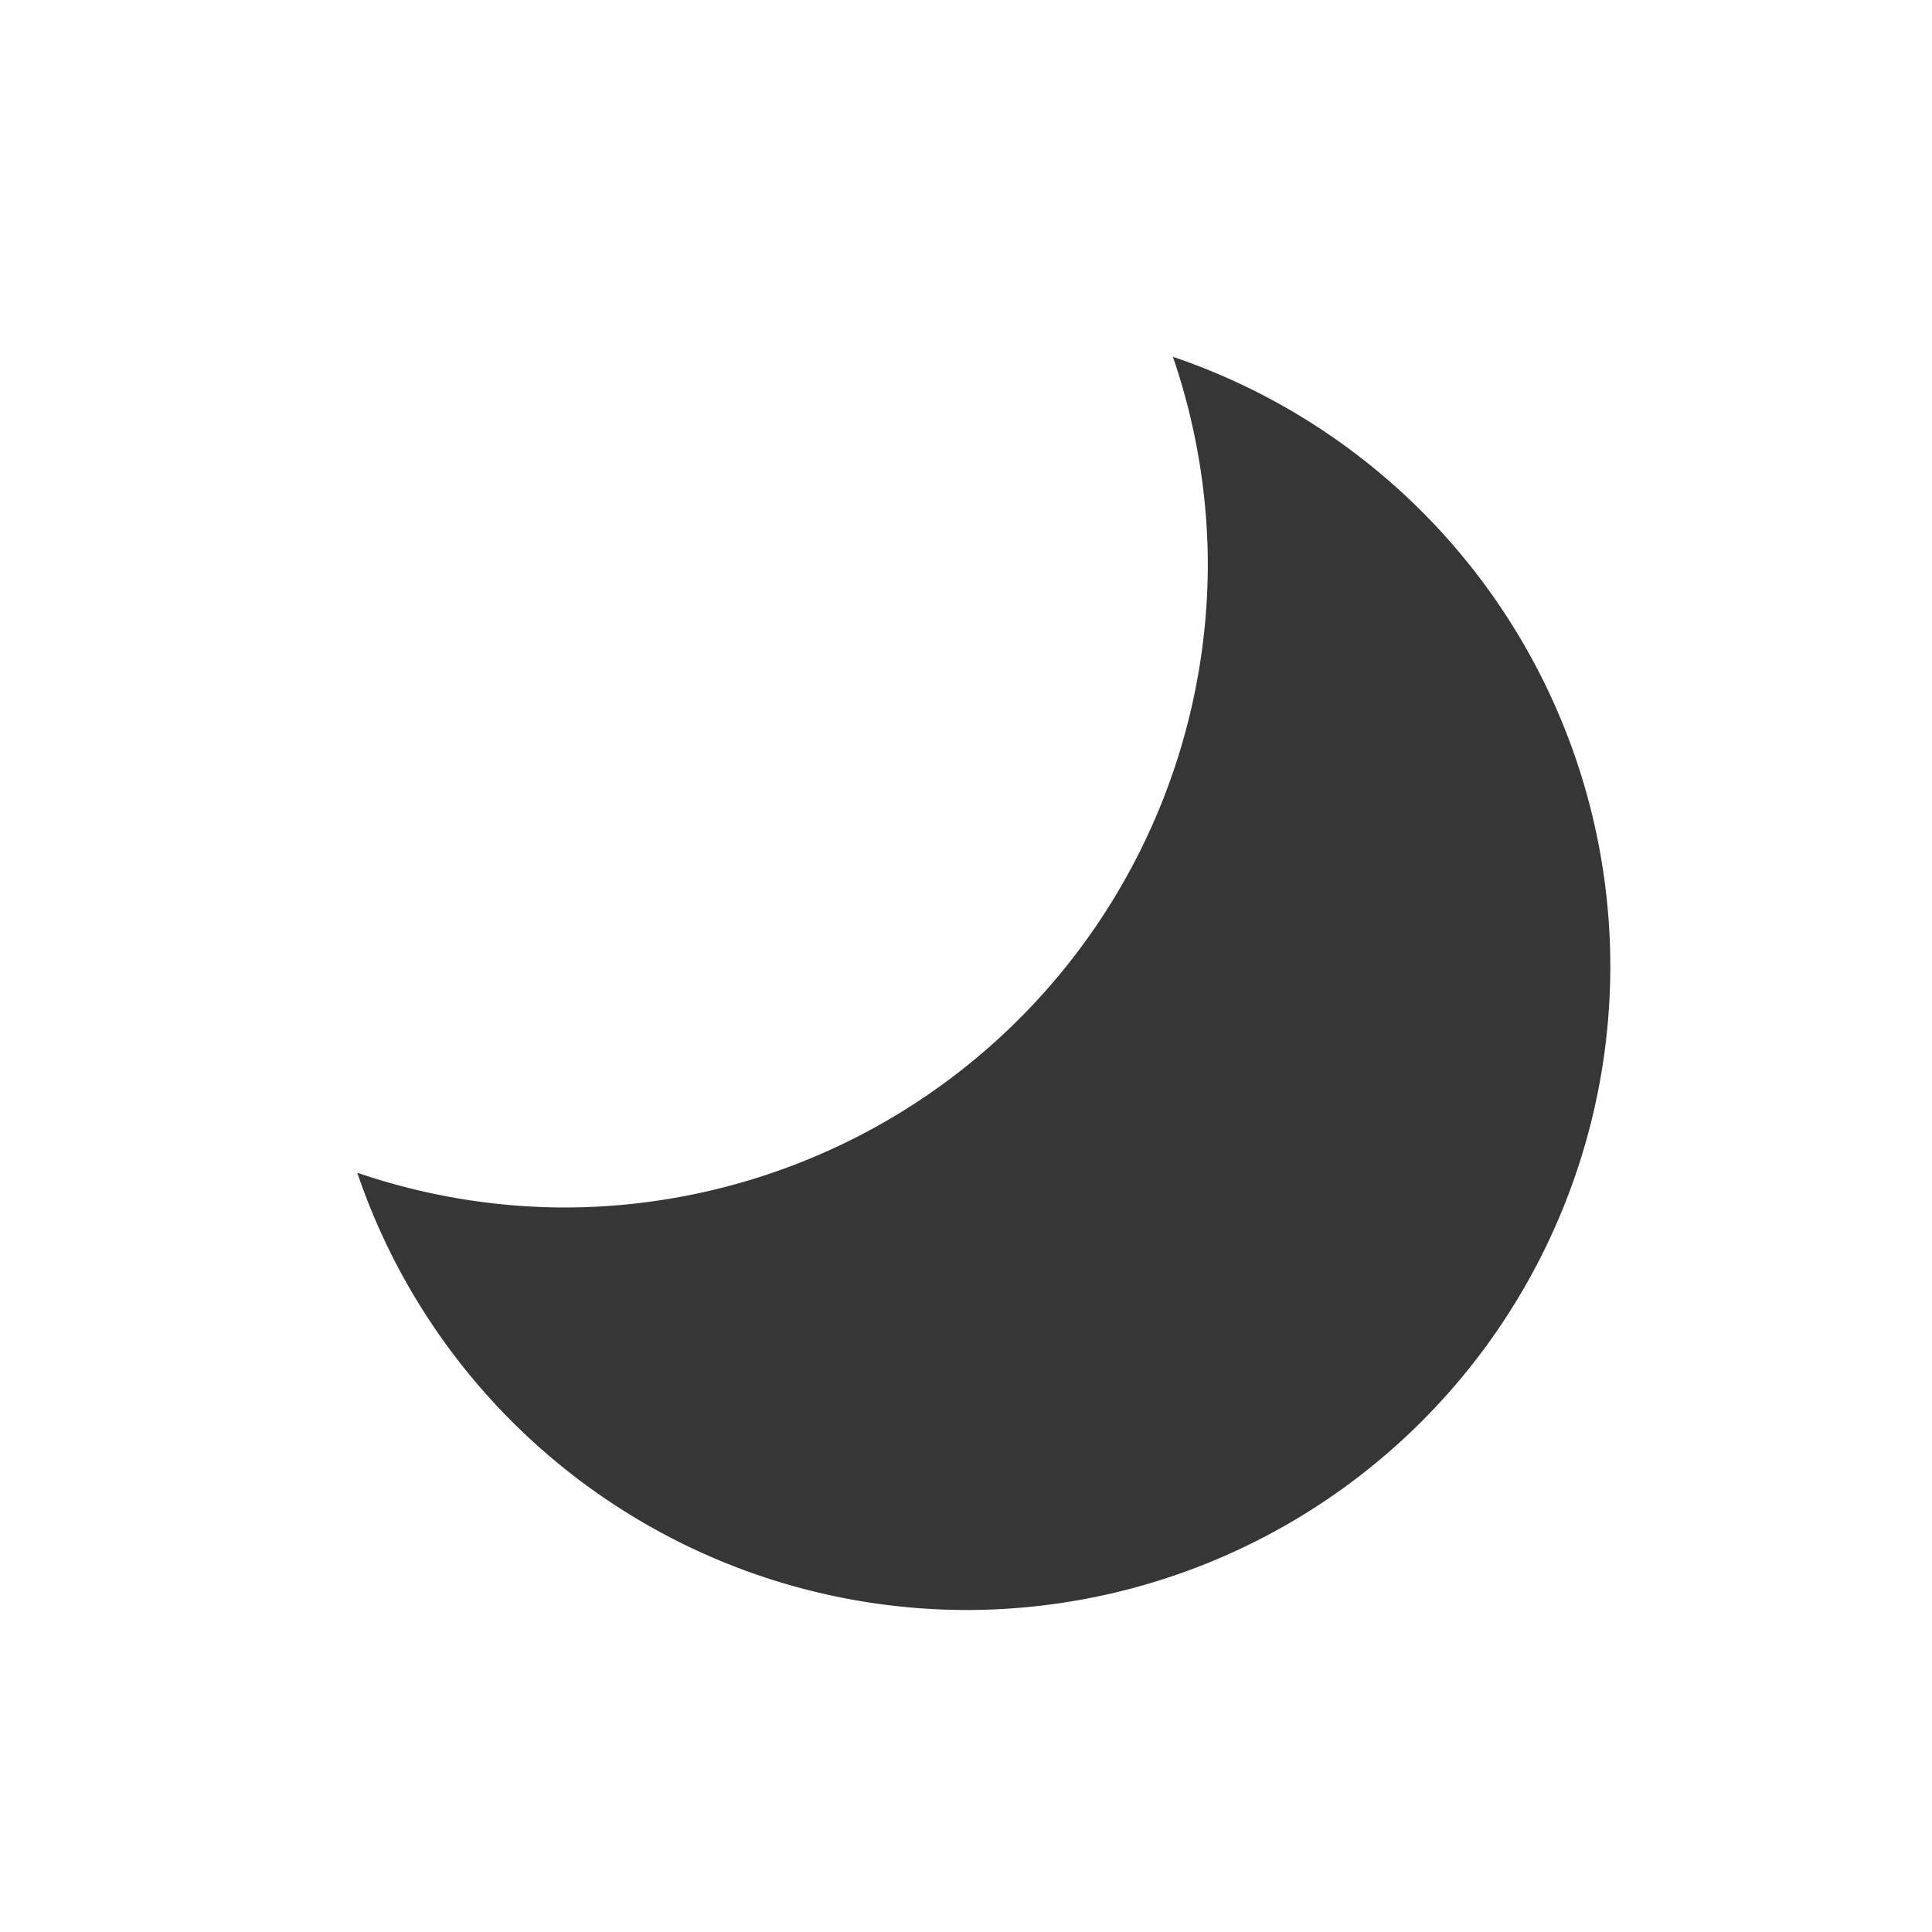 <?xml version="1.0" encoding="UTF-8"?>
<svg width="24" height="24" viewBox="0 0 24 24" xmlns="http://www.w3.org/2000/svg">
 <style id="current-color-scheme" type="text/css">.ColorScheme-Text {
        color:#363636;
      }
      .ColorScheme-Background {
        color:#eff0f1;
      }
      .ColorScheme-Highlight {
        color:#a0b6cb;
      }
      .ColorScheme-ButtonText {
        color:#363636;
      }</style>
 <g transform="translate(1,1)">
  <g id="fcitx-fullwidth-inactive" transform="translate(0 -170)">
   <rect id="rect4222" x="-2.471e-9" y="170" width="22" height="22" fill="none"/>
   <path id="ellipse4224" class="ColorScheme-Text" transform="translate(-154 82)" d="m167.57 91.432a8 8 0 0 1 0.434 2.568 8 8 0 0 1-8 8 8 8 0 0 1-2.566-0.432 8 8 0 0 0 7.566 5.432 8 8 0 0 0 8-8 8 8 0 0 0-5.434-7.568z" fill="currentColor"/>
  </g>
 </g>
</svg>
